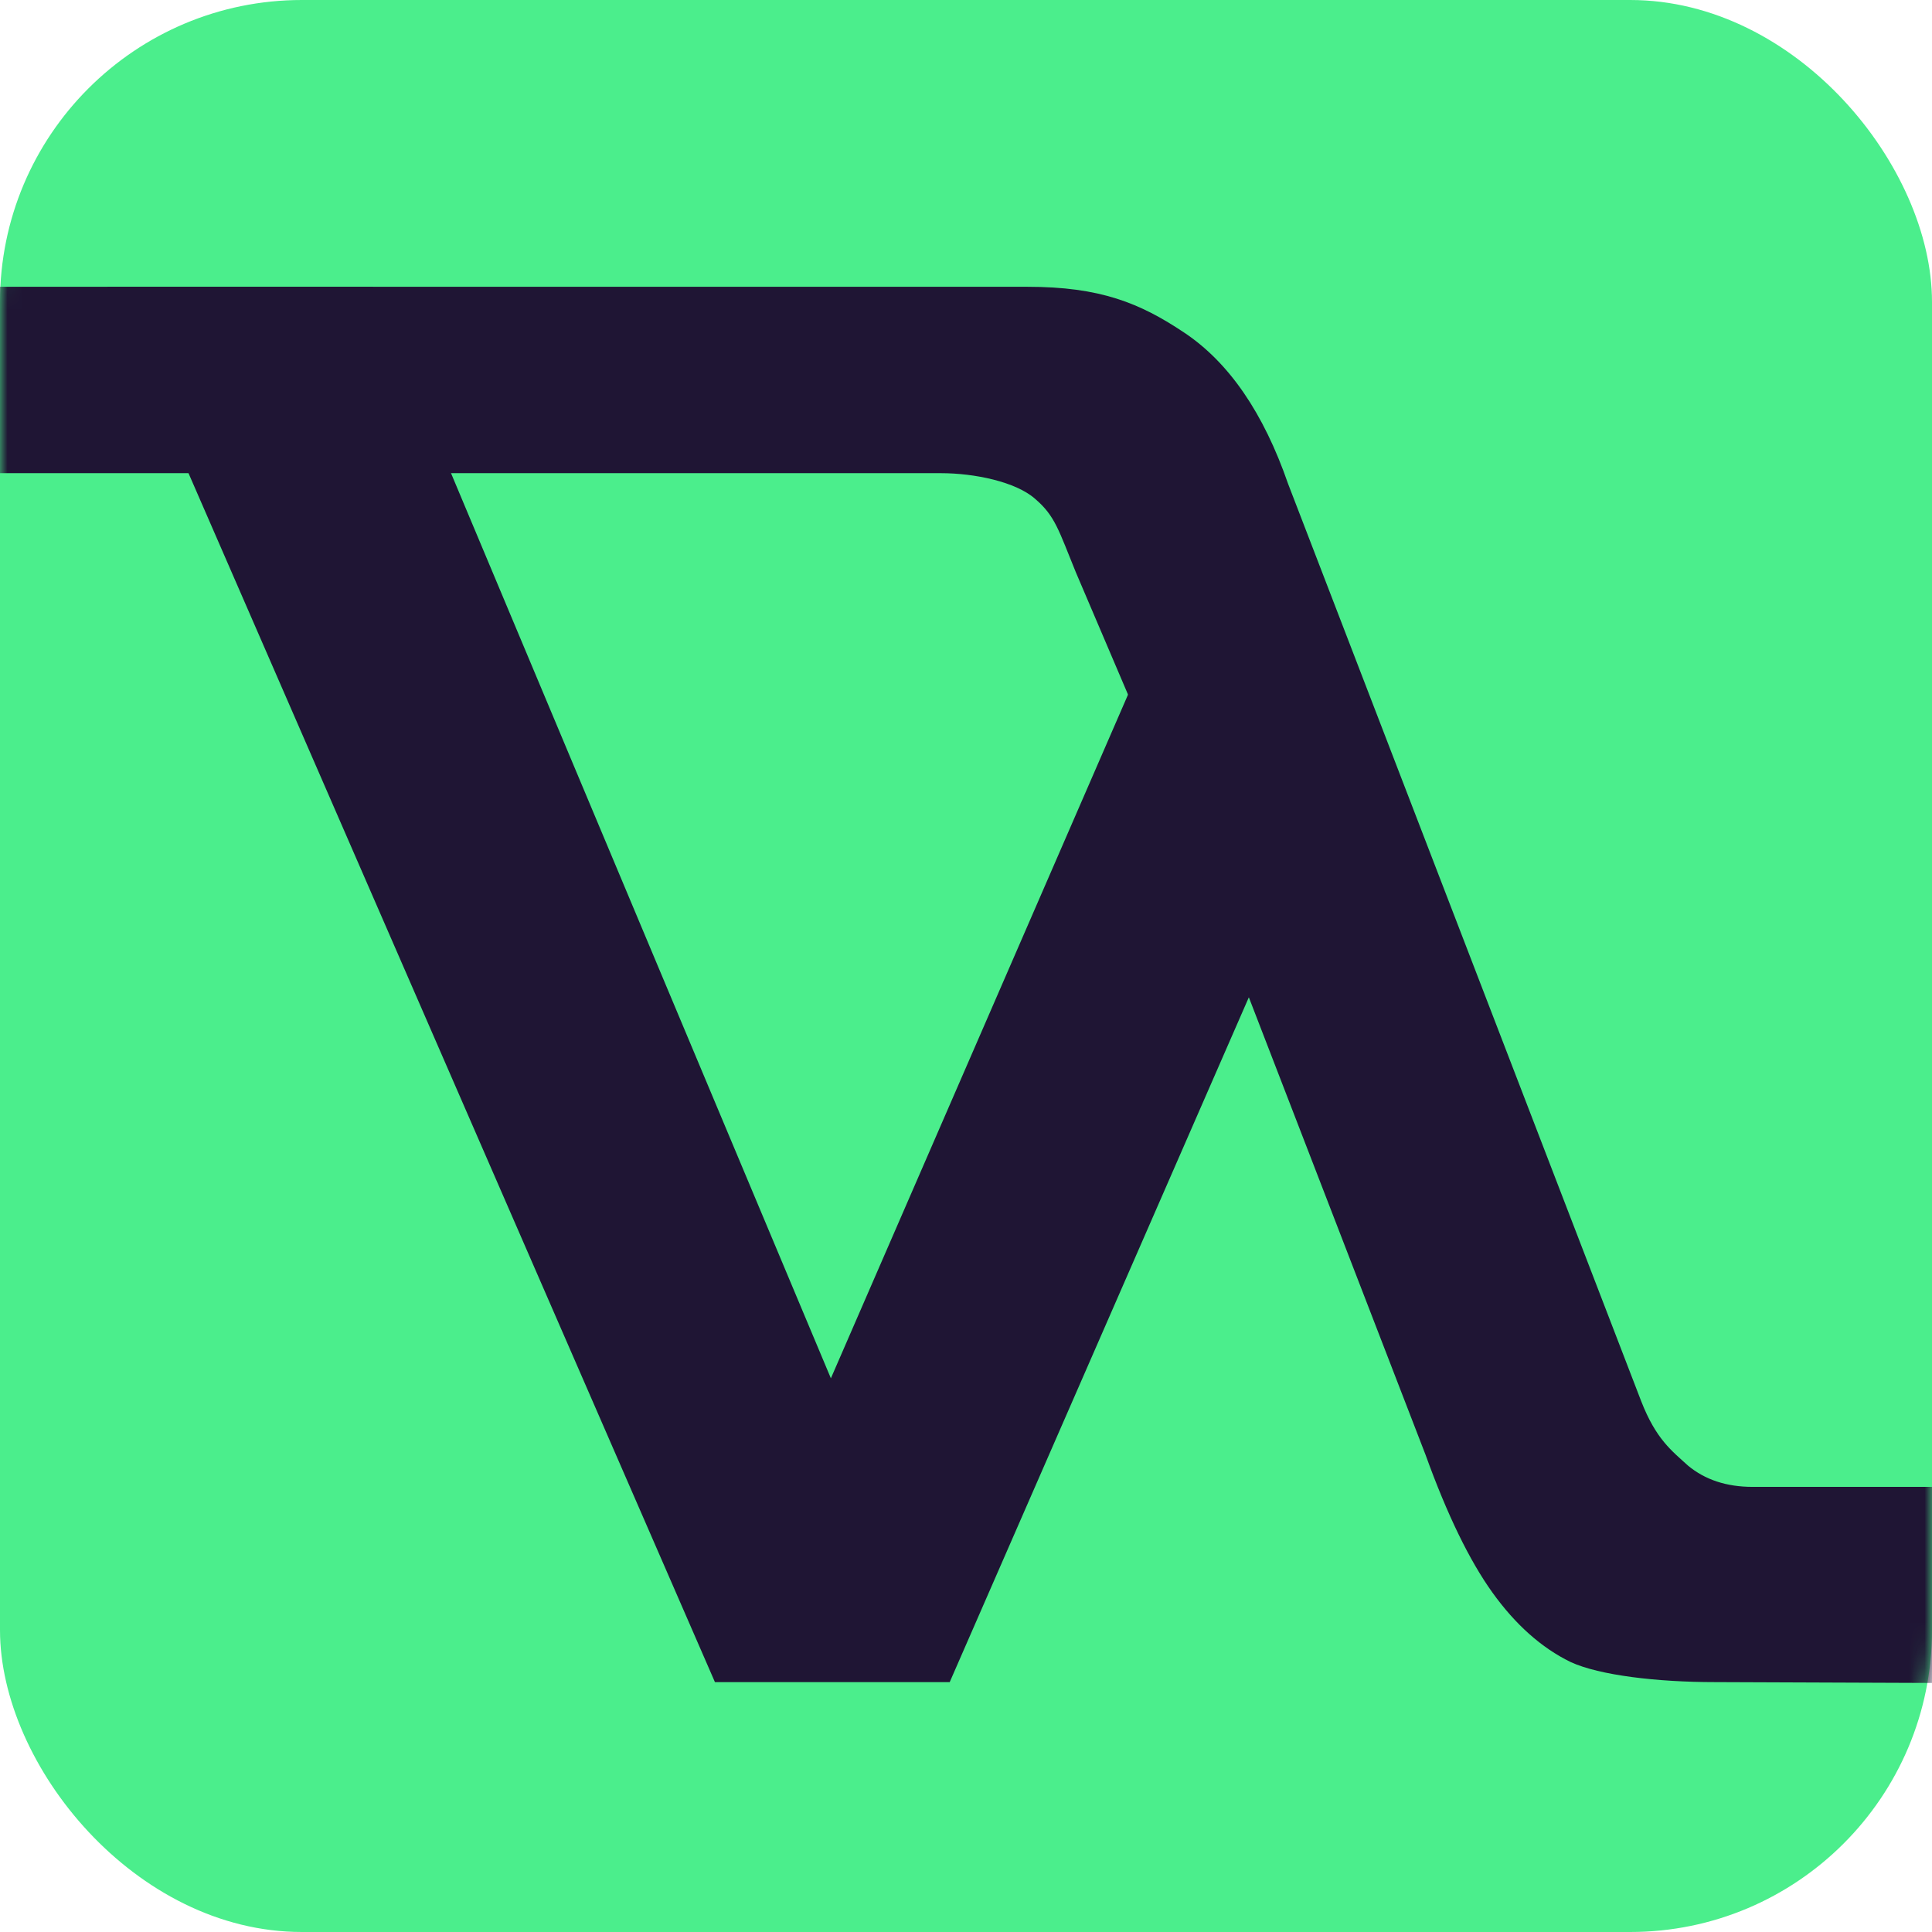 <svg fill="none" height="128" width="128" xmlns="http://www.w3.org/2000/svg" xmlns:xlink="http://www.w3.org/1999/xlink"><mask id="a" height="128" maskUnits="userSpaceOnUse" width="128" x="0" y="0"><rect fill="#fff" height="128" rx="20" width="128"/></mask><rect fill="#4bee8c" height="128" rx="20" width="128"/><g fill="#1f1534" mask="url(#a)"><path d="m55.048 91.317 22.158-50.984h5.905v24.889l-20.19 46.222h-15.555l-40.254-92.444h17.587z"/><path d="m78.474 22.048c-2.952-1.977-5.588-3.048-10.41-3.048h-68.064l-.062 12.349h62.405c2.214 0 4.961.568 6.241 1.705 1.328 1.137 1.559 2.088 2.691 4.856l6.2 14.533 16.976 43.954c1.427 3.953 2.903 6.992 4.429 9.117s3.248 3.657 5.167 4.595c1.919.89 5.773 1.335 9.562 1.335l14.391.056v-12.99h-11.882c-1.723 0-3.15-.469-4.282-1.408-1.082-.988-2.115-1.742-3.1-4.263l-23.397-60.785c-1.624-4.694-3.912-8.03-6.864-10.006z"/></g></svg>